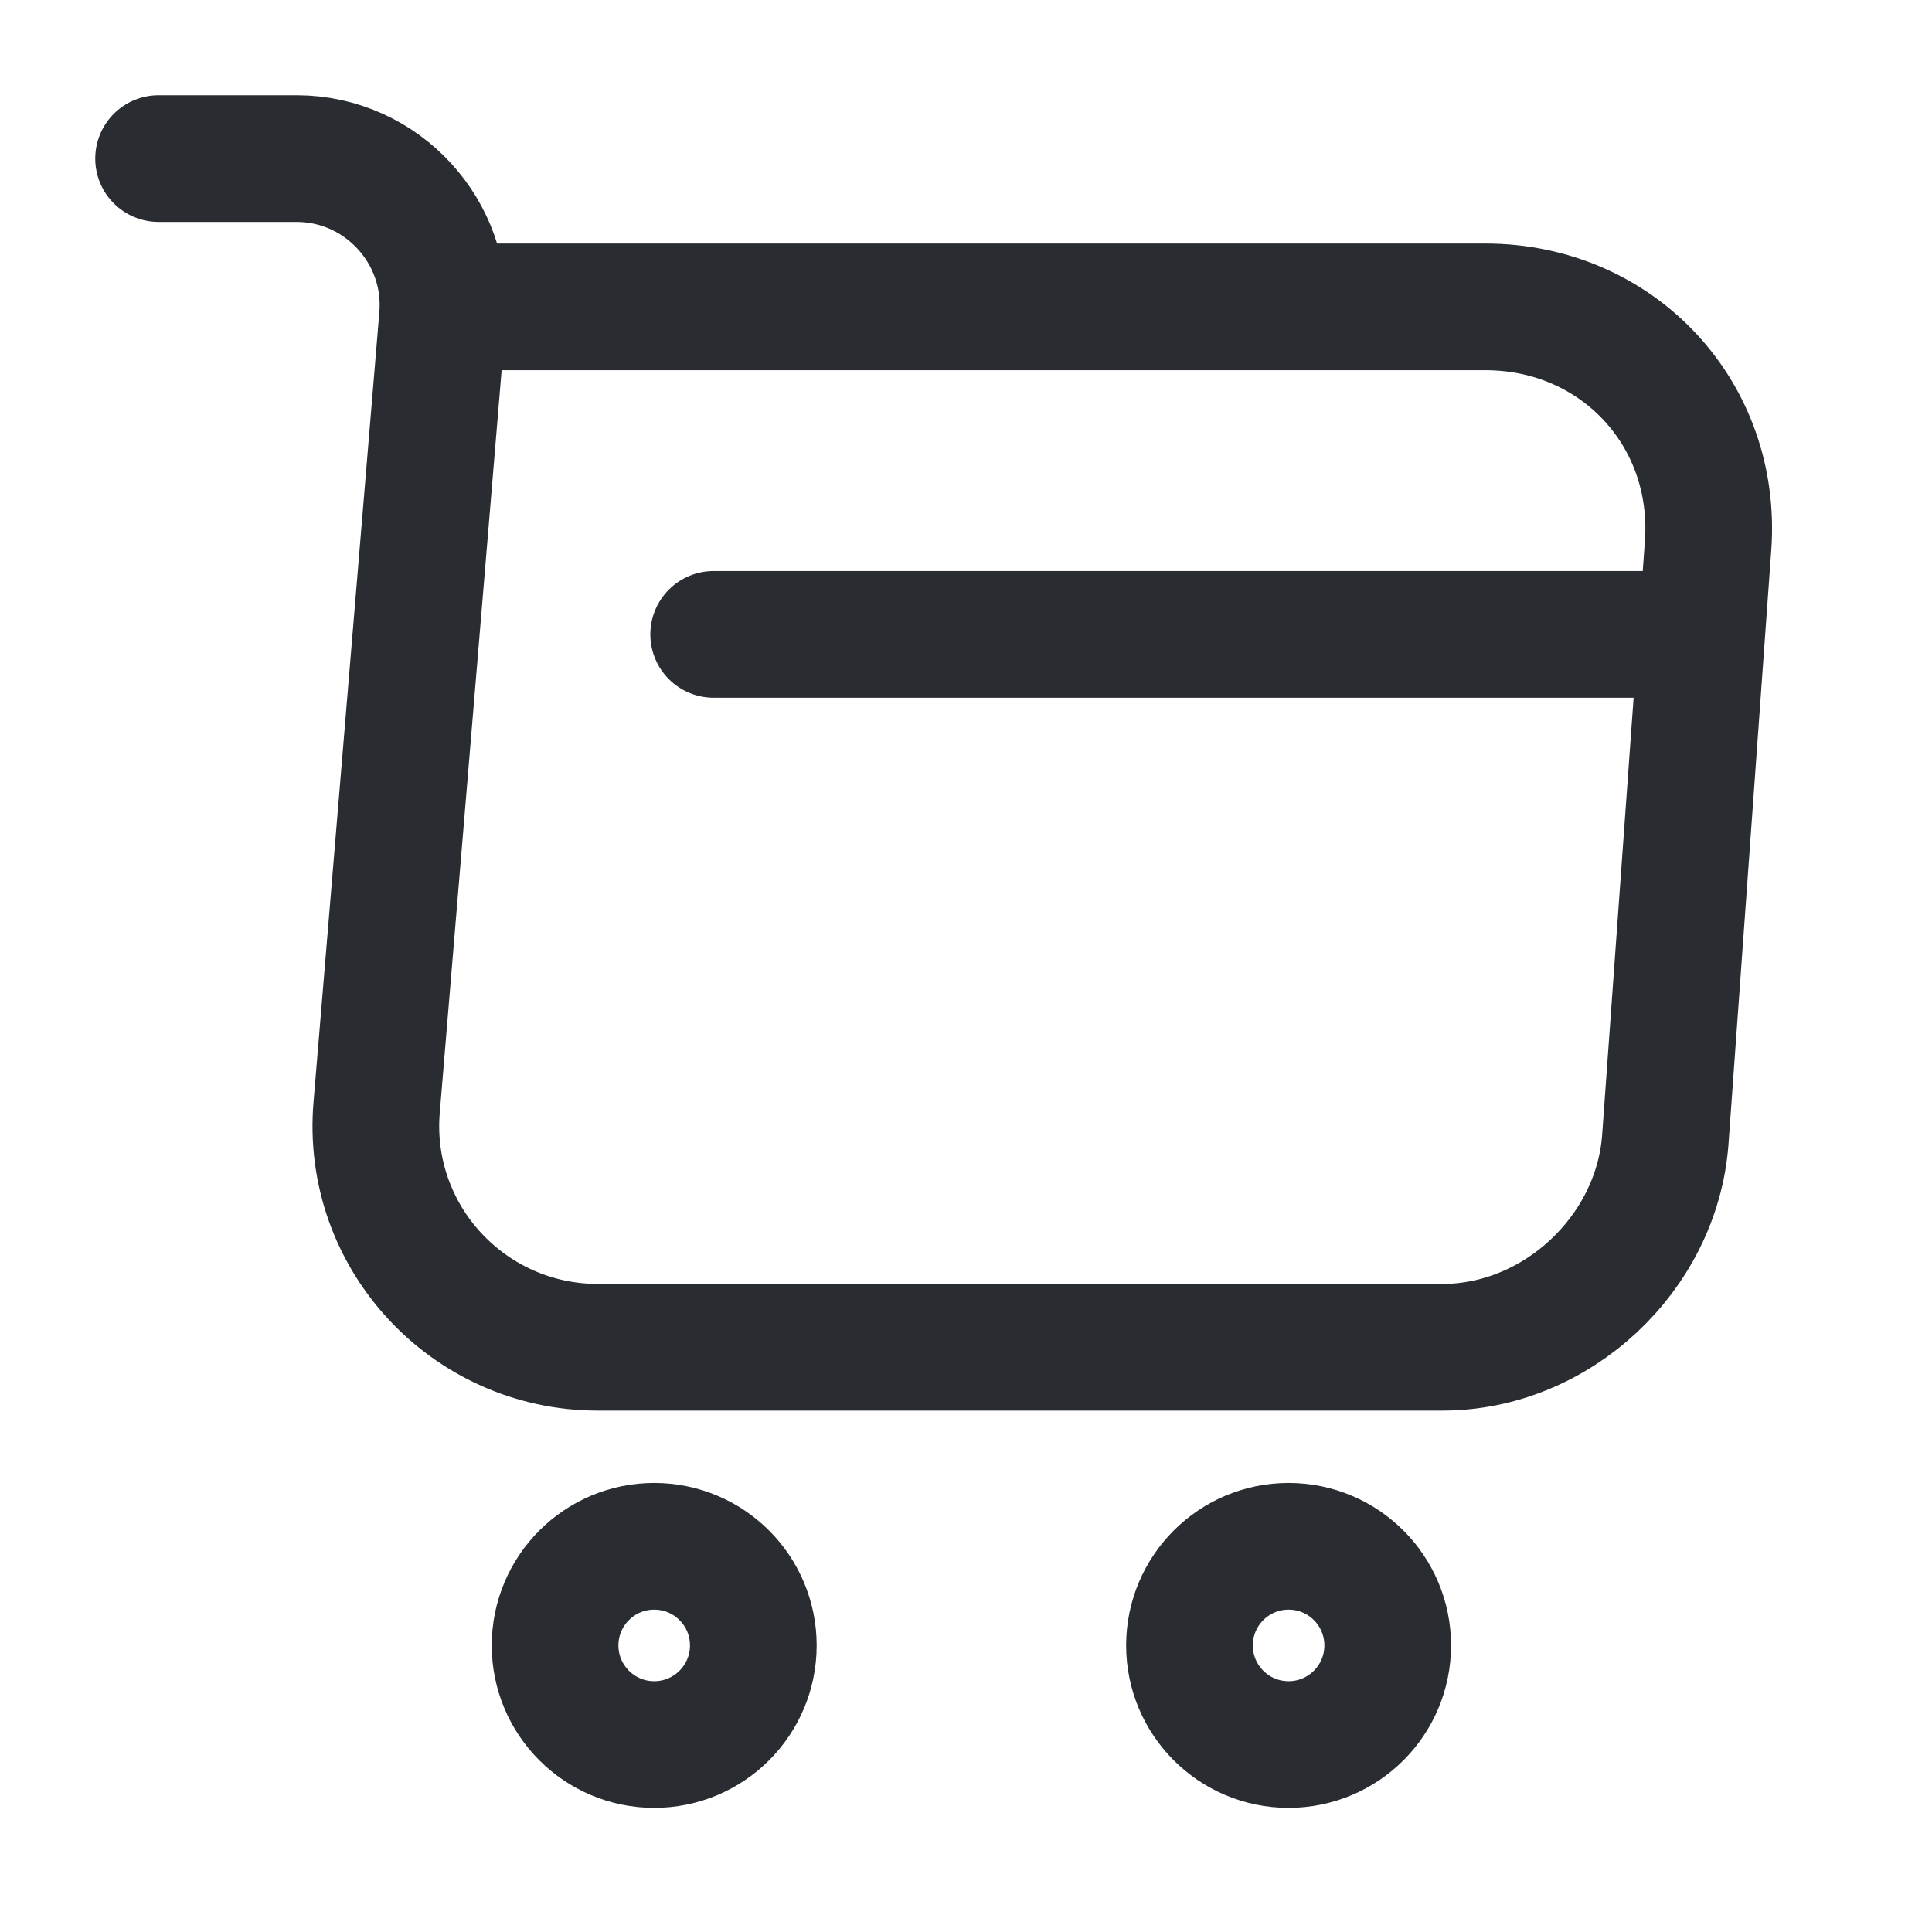 <svg width="61" height="61" viewBox="0 0 61 61" fill="none" xmlns="http://www.w3.org/2000/svg">
<path d="M5.007 5.007H9.364C12.068 5.007 14.196 7.336 13.971 10.015L11.893 34.952C11.542 39.033 14.772 42.538 18.878 42.538H45.542C49.148 42.538 52.302 39.584 52.578 36.003L53.93 17.226C54.23 13.069 51.075 9.689 46.894 9.689H14.572" stroke="#292D32" stroke-width="4" stroke-miterlimit="10" stroke-linecap="round" stroke-linejoin="round"/>
<path d="M40.685 55.081C42.414 55.081 43.815 53.68 43.815 51.952C43.815 50.223 42.414 48.822 40.685 48.822C38.957 48.822 37.556 50.223 37.556 51.952C37.556 53.68 38.957 55.081 40.685 55.081Z" stroke="#292D32" stroke-width="4" stroke-miterlimit="10" stroke-linecap="round" stroke-linejoin="round"/>
<path d="M20.656 55.081C22.384 55.081 23.785 53.68 23.785 51.952C23.785 50.223 22.384 48.822 20.656 48.822C18.927 48.822 17.526 50.223 17.526 51.952C17.526 53.68 18.927 55.081 20.656 55.081Z" stroke="#292D32" stroke-width="4" stroke-miterlimit="10" stroke-linecap="round" stroke-linejoin="round"/>
<path d="M22.533 20.03H52.578" stroke="#292D32" stroke-width="4" stroke-miterlimit="10" stroke-linecap="round" stroke-linejoin="round"/>
</svg>
